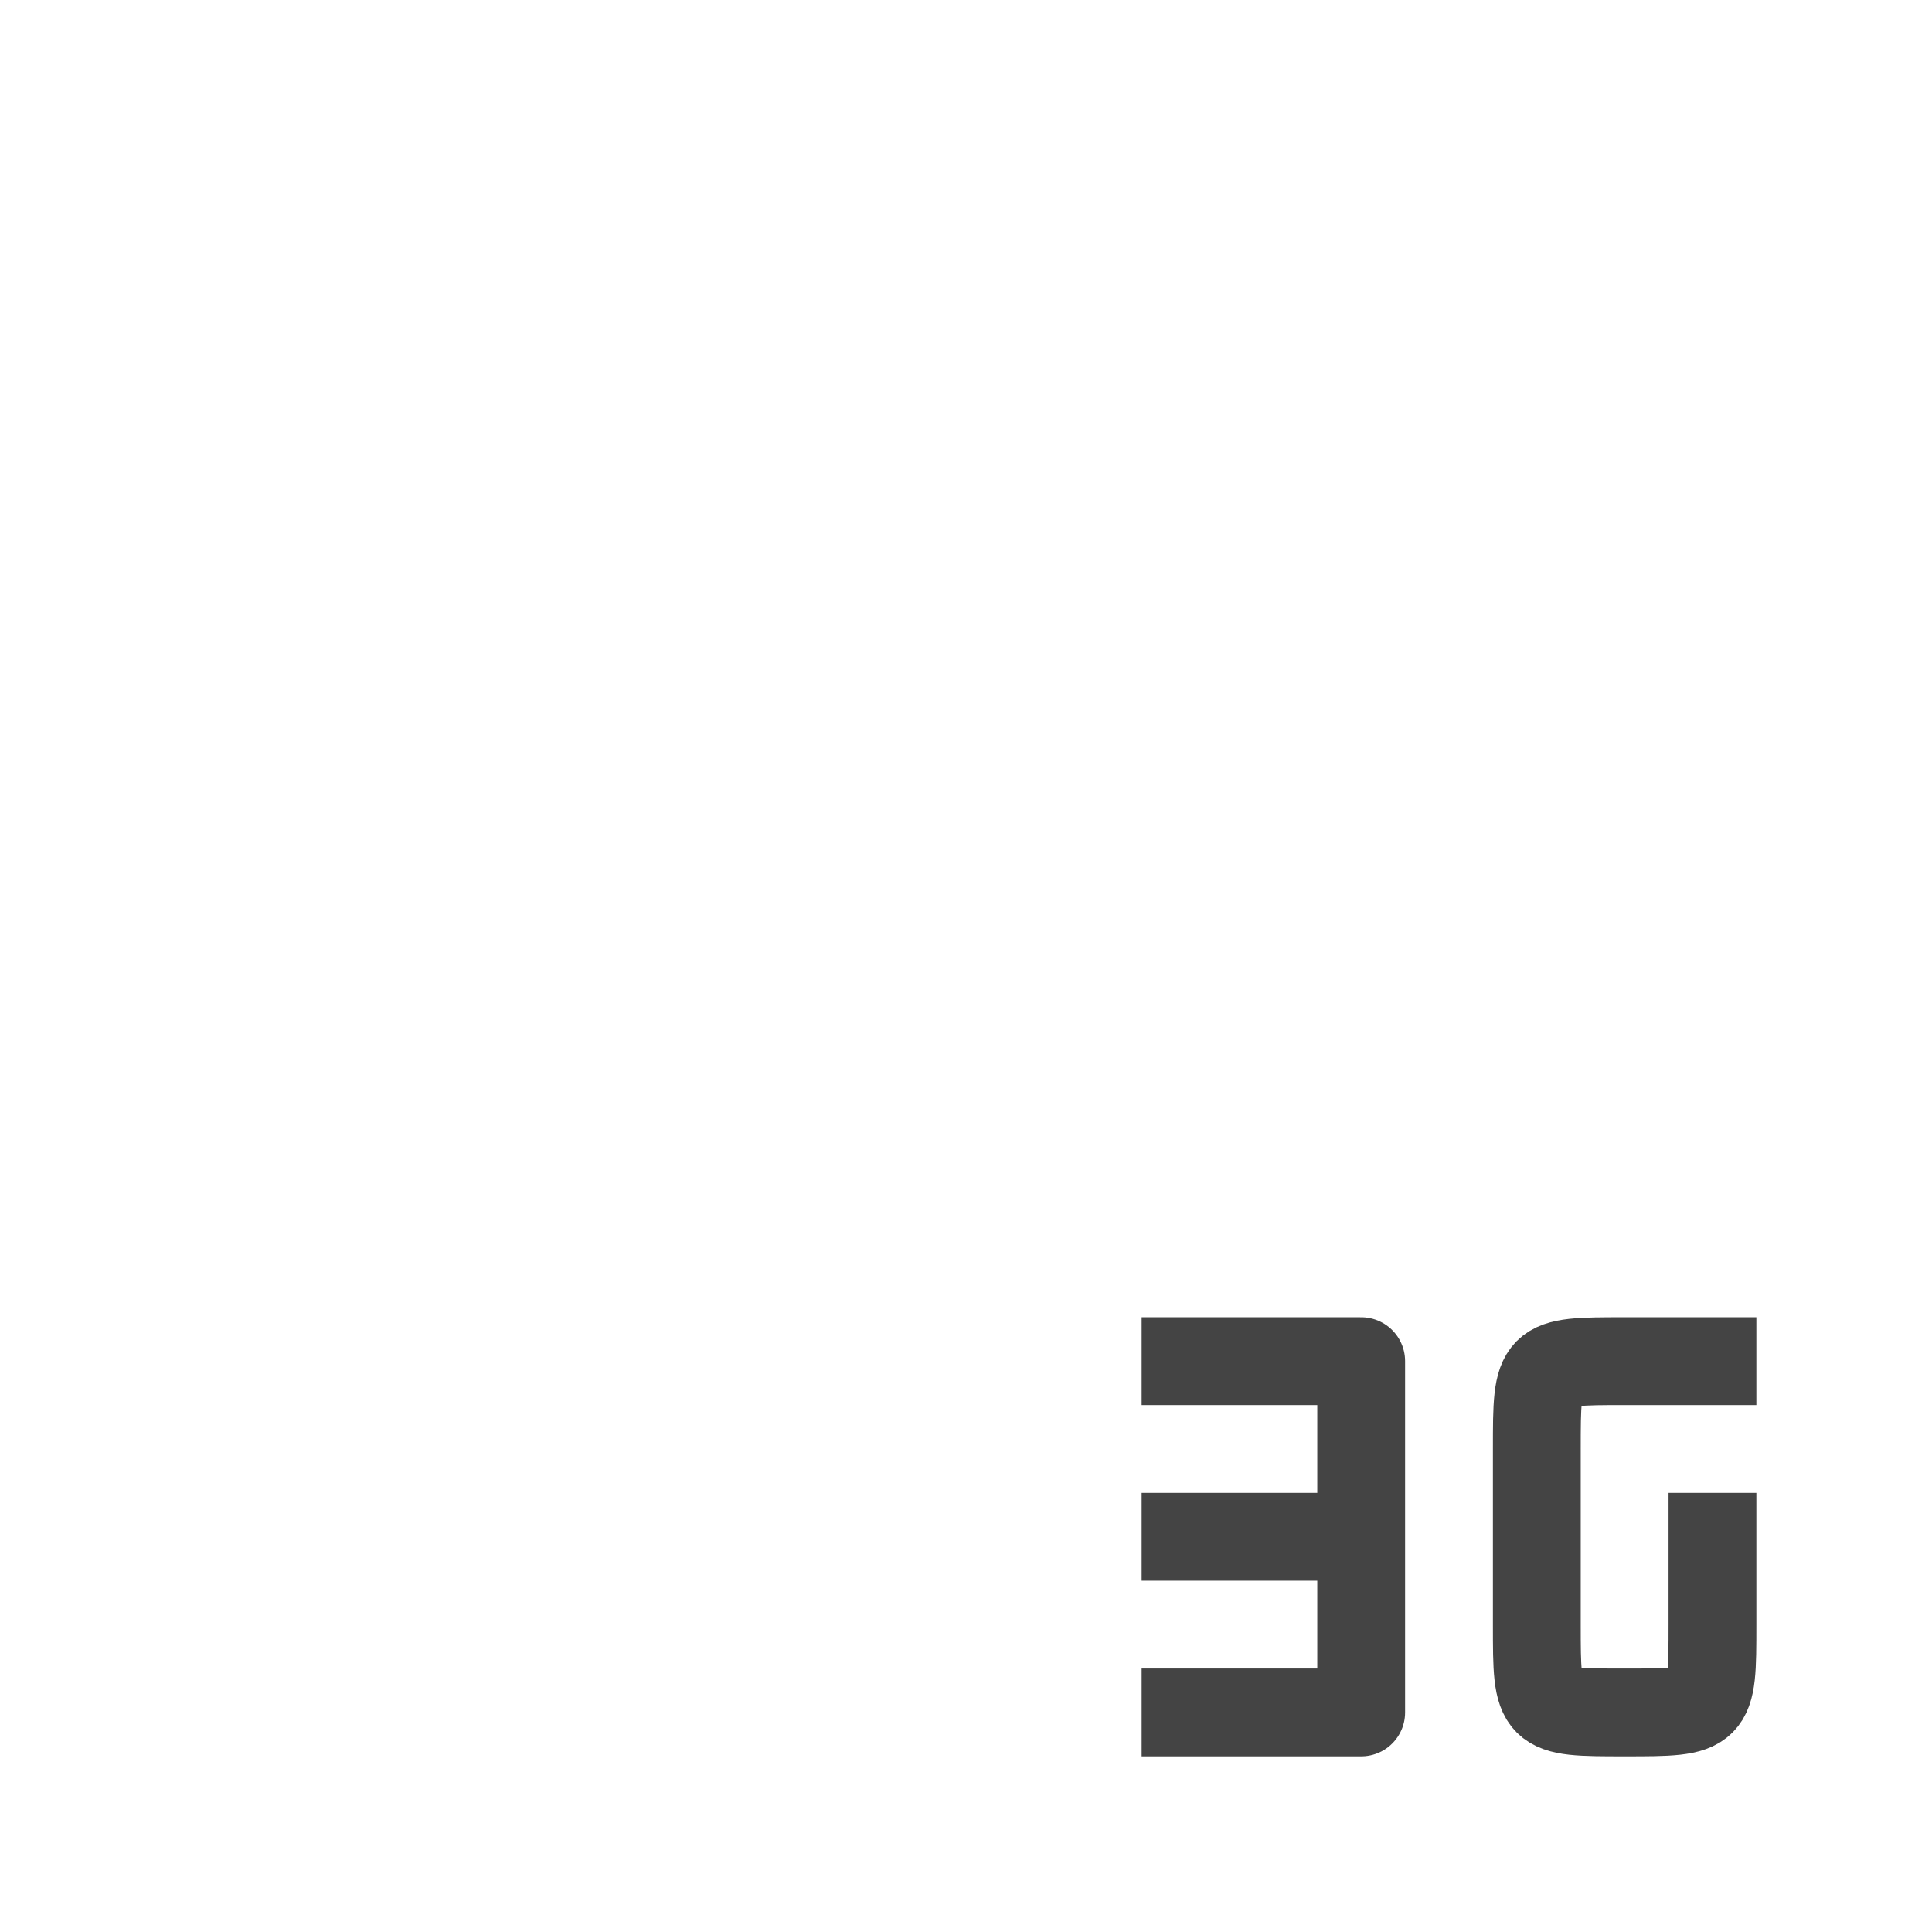 <svg height="22" width="22" xmlns="http://www.w3.org/2000/svg">
  <g fill="none" stroke="#444" stroke-linejoin="round">
    <path d="m19.5 17v1.5c0 1 0 1-1 1s-1 0-1-1v-2c0-1 0-1 1-1h1.5"/>
    <path d="m13 19.5h2.5v-4h-2.5m2.5 2h-2.5"/>
  </g>
</svg>
